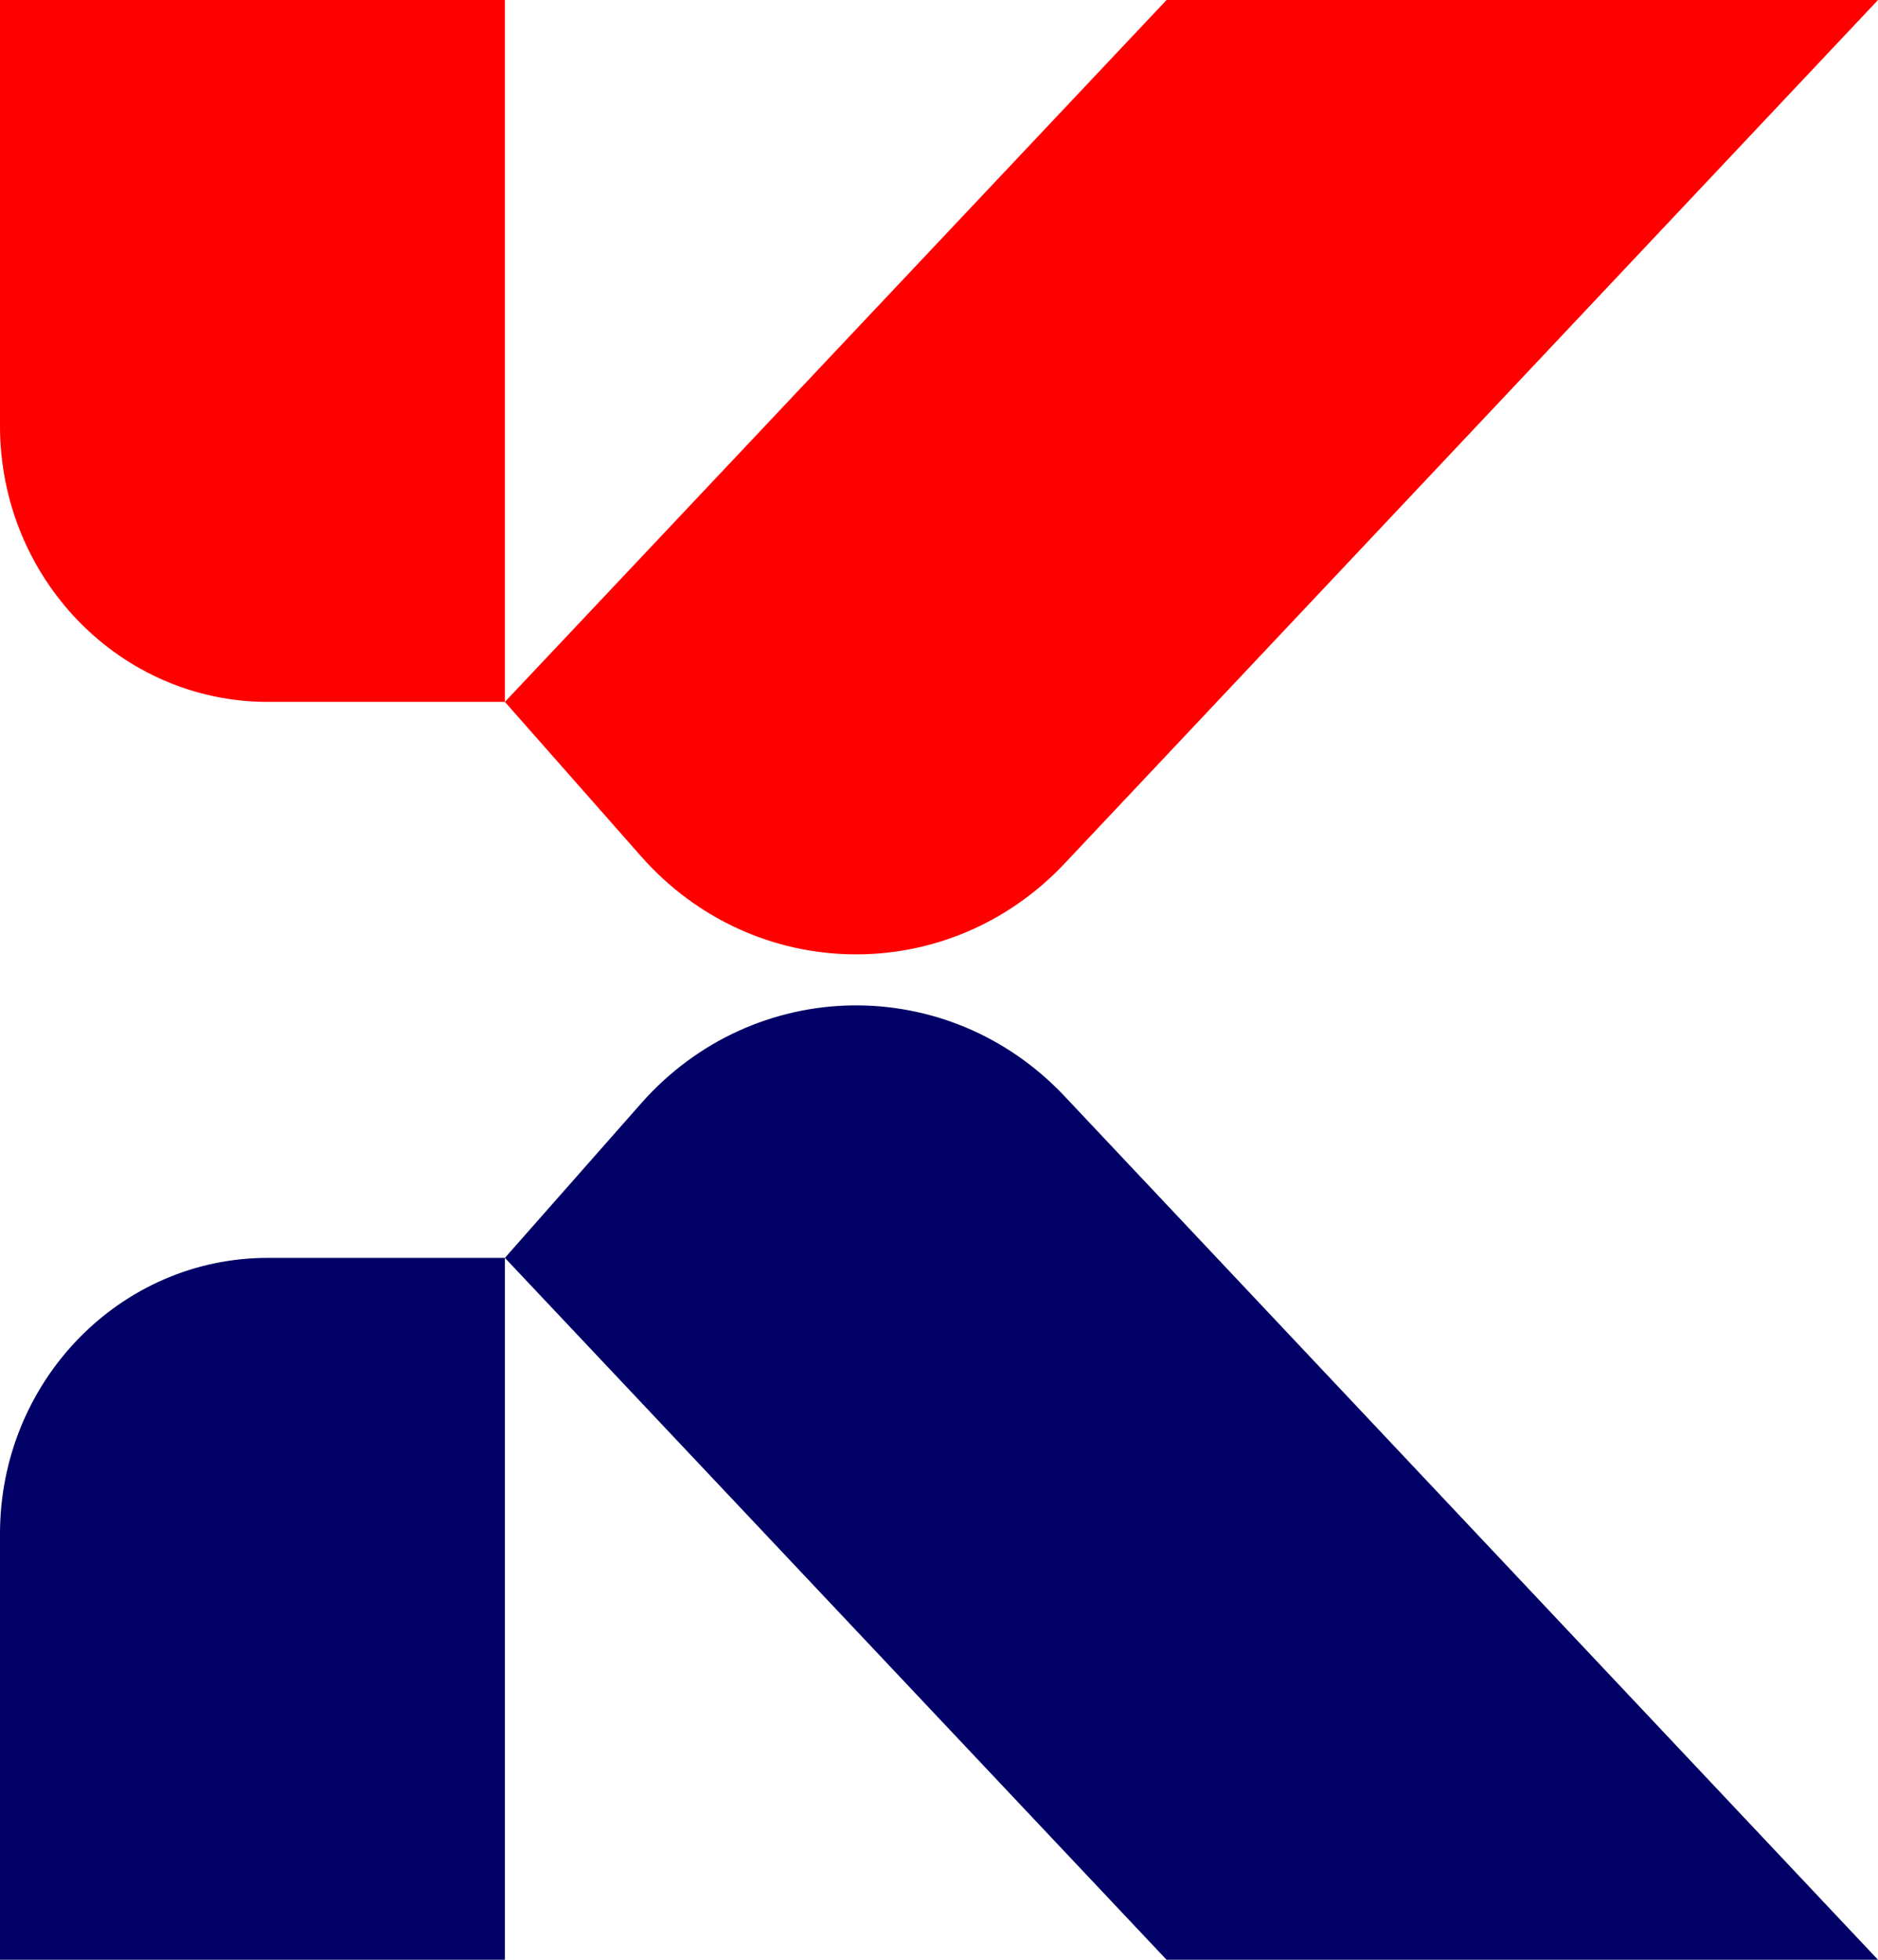 <svg width="46" height="48" viewBox="0 0 46 48" fill="none" xmlns="http://www.w3.org/2000/svg">
<path d="M0 0H12.367V17.191H6.558C2.936 17.191 0 14.164 0 10.431V0Z" fill="#FF0000"/>
<path d="M0 48H12.367V30.809H6.558C2.936 30.809 0 33.836 0 37.569V48Z" fill="#000066"/>
<path d="M28.574 0H46L26.078 21.148C23.217 24.186 18.463 24.105 15.701 20.972L12.367 17.191L28.574 0Z" fill="#FF0000"/>
<path d="M28.574 48H46L26.078 26.852C23.217 23.814 18.463 23.895 15.701 27.028L12.367 30.809L28.574 48Z" fill="#000066"/>
</svg>
